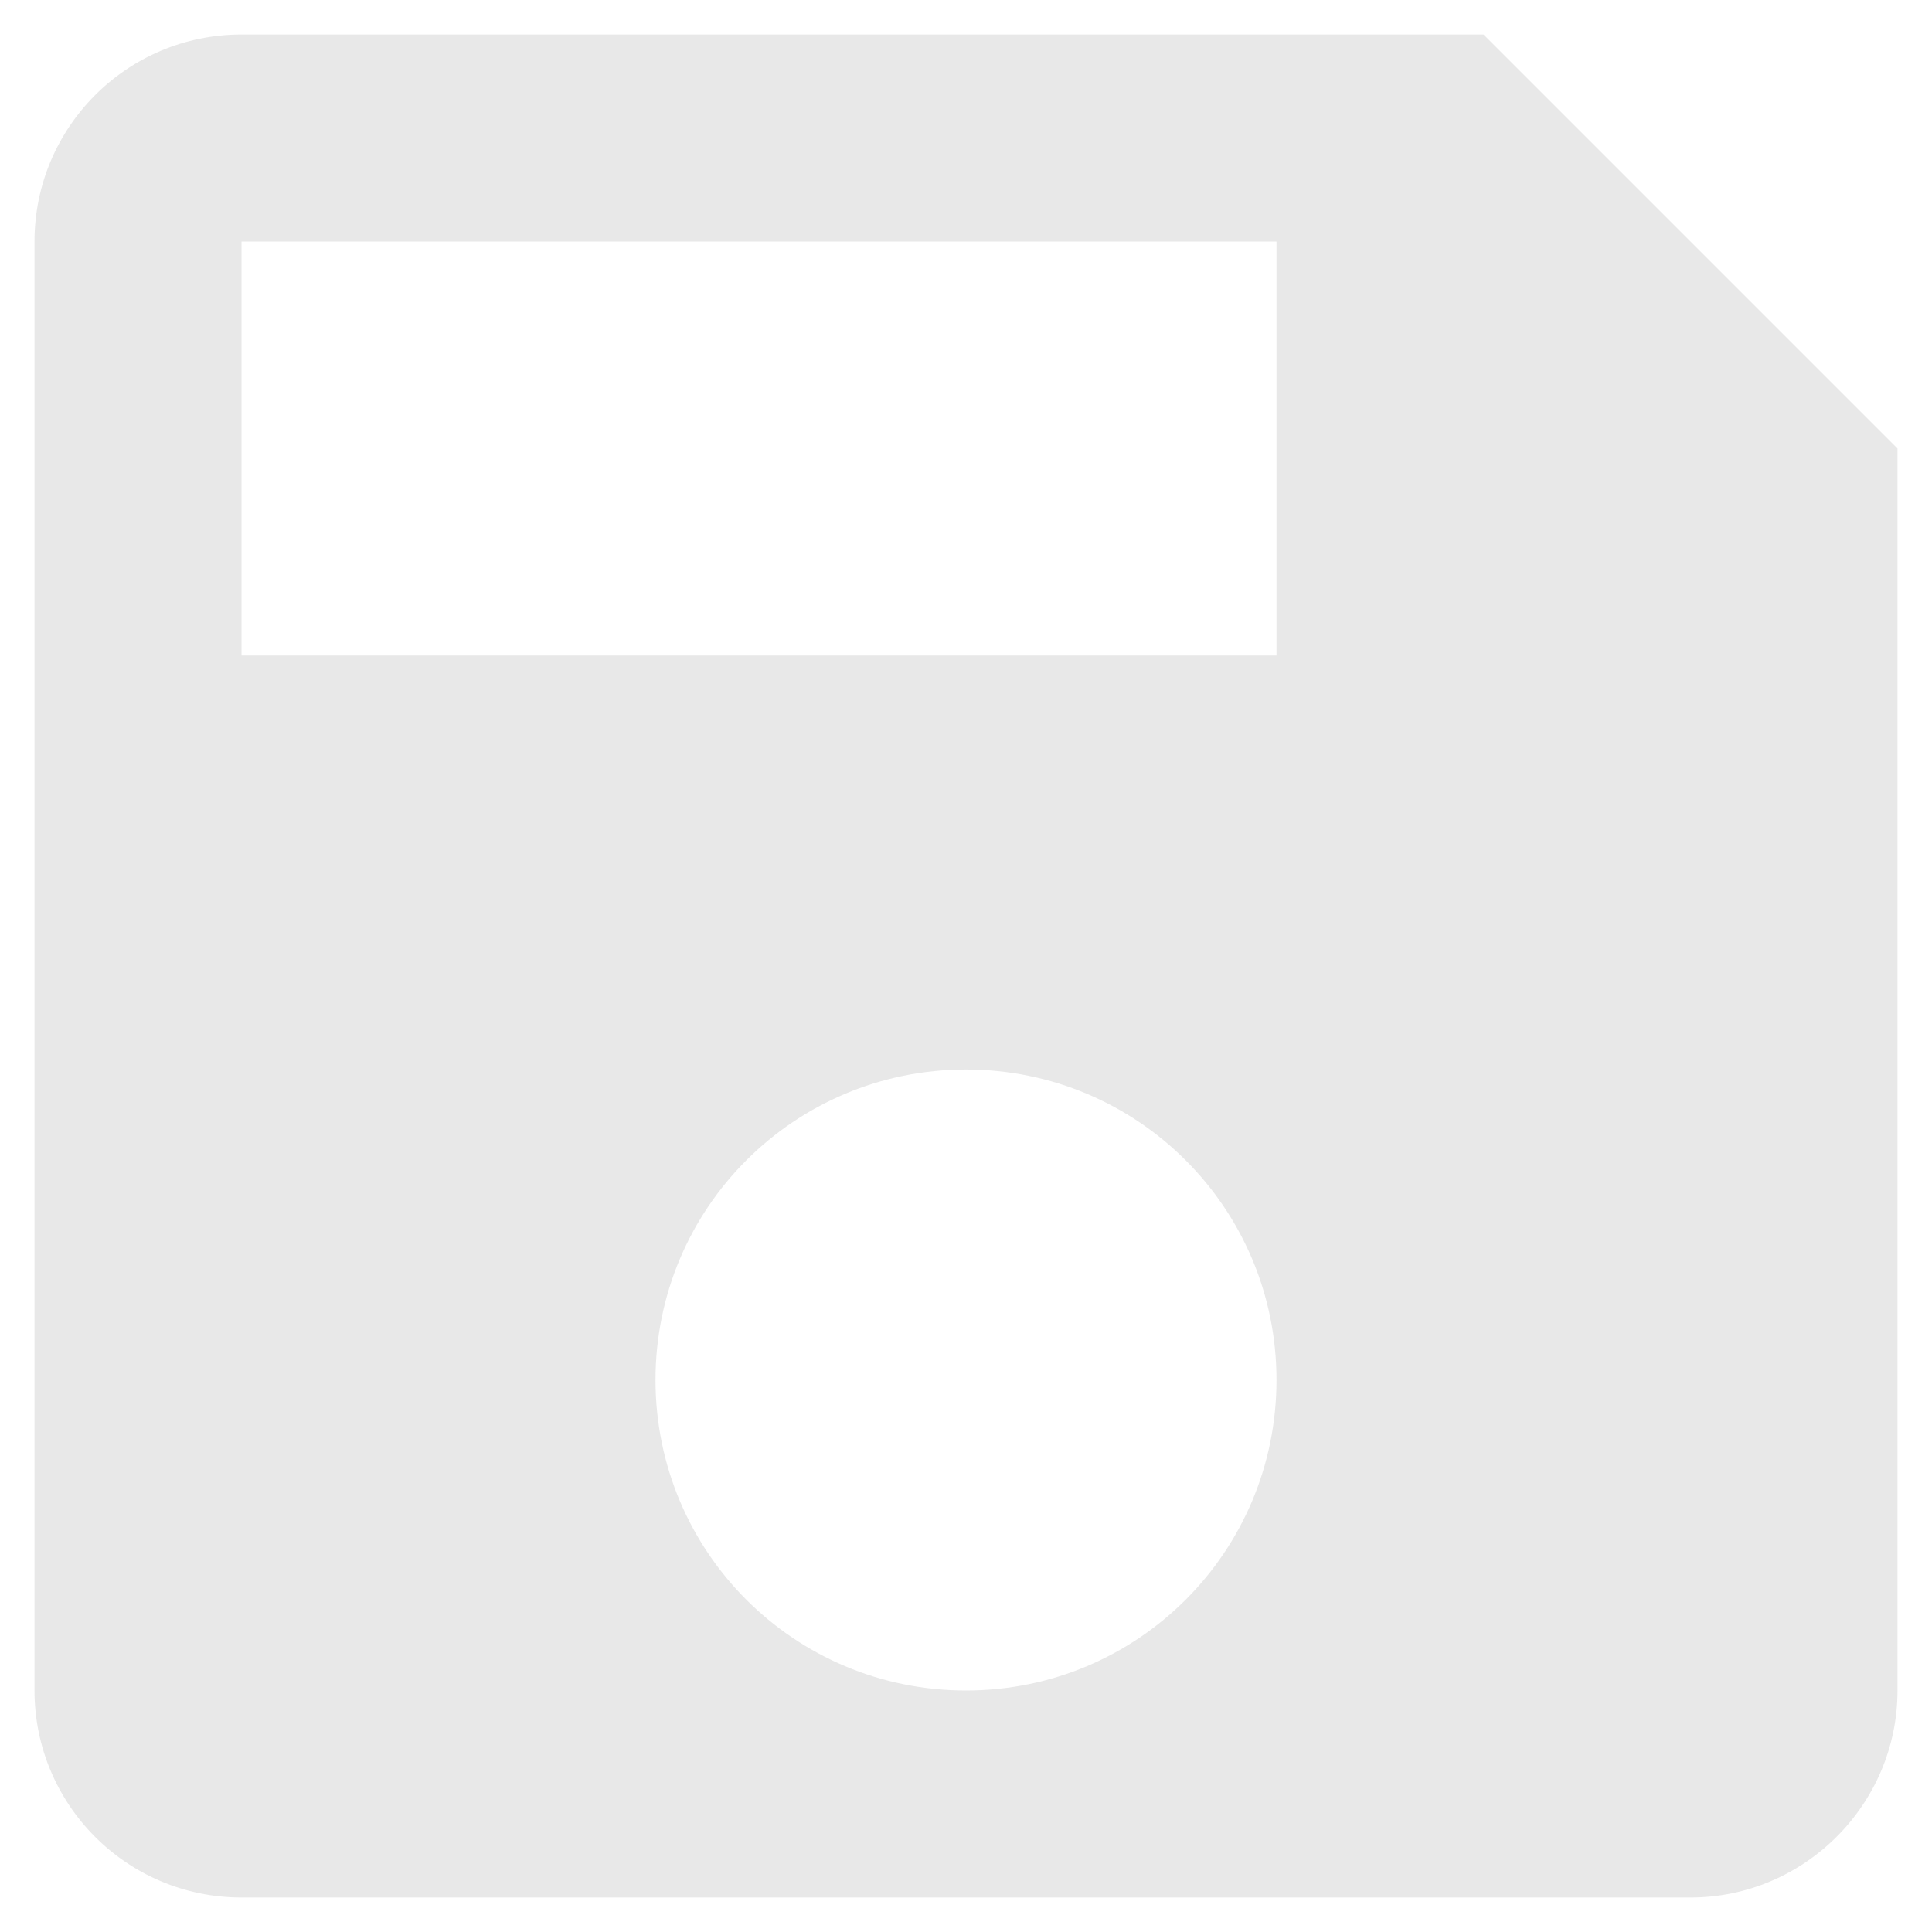 <svg width="35" height="35" viewBox="0 0 35 35" fill="none" xmlns="http://www.w3.org/2000/svg">
<path d="M26.875 0.625H4.375C2.294 0.625 0.625 2.312 0.625 4.375V30.625C0.625 32.688 2.294 34.375 4.375 34.375H30.625C32.688 34.375 34.375 32.688 34.375 30.625V8.125L26.875 0.625ZM17.5 30.625C14.387 30.625 11.875 28.113 11.875 25C11.875 21.887 14.387 19.375 17.5 19.375C20.613 19.375 23.125 21.887 23.125 25C23.125 28.113 20.613 30.625 17.5 30.625ZM23.125 11.875H4.375V4.375H23.125V11.875Z" fill="#E8E8E8"/>
</svg>
